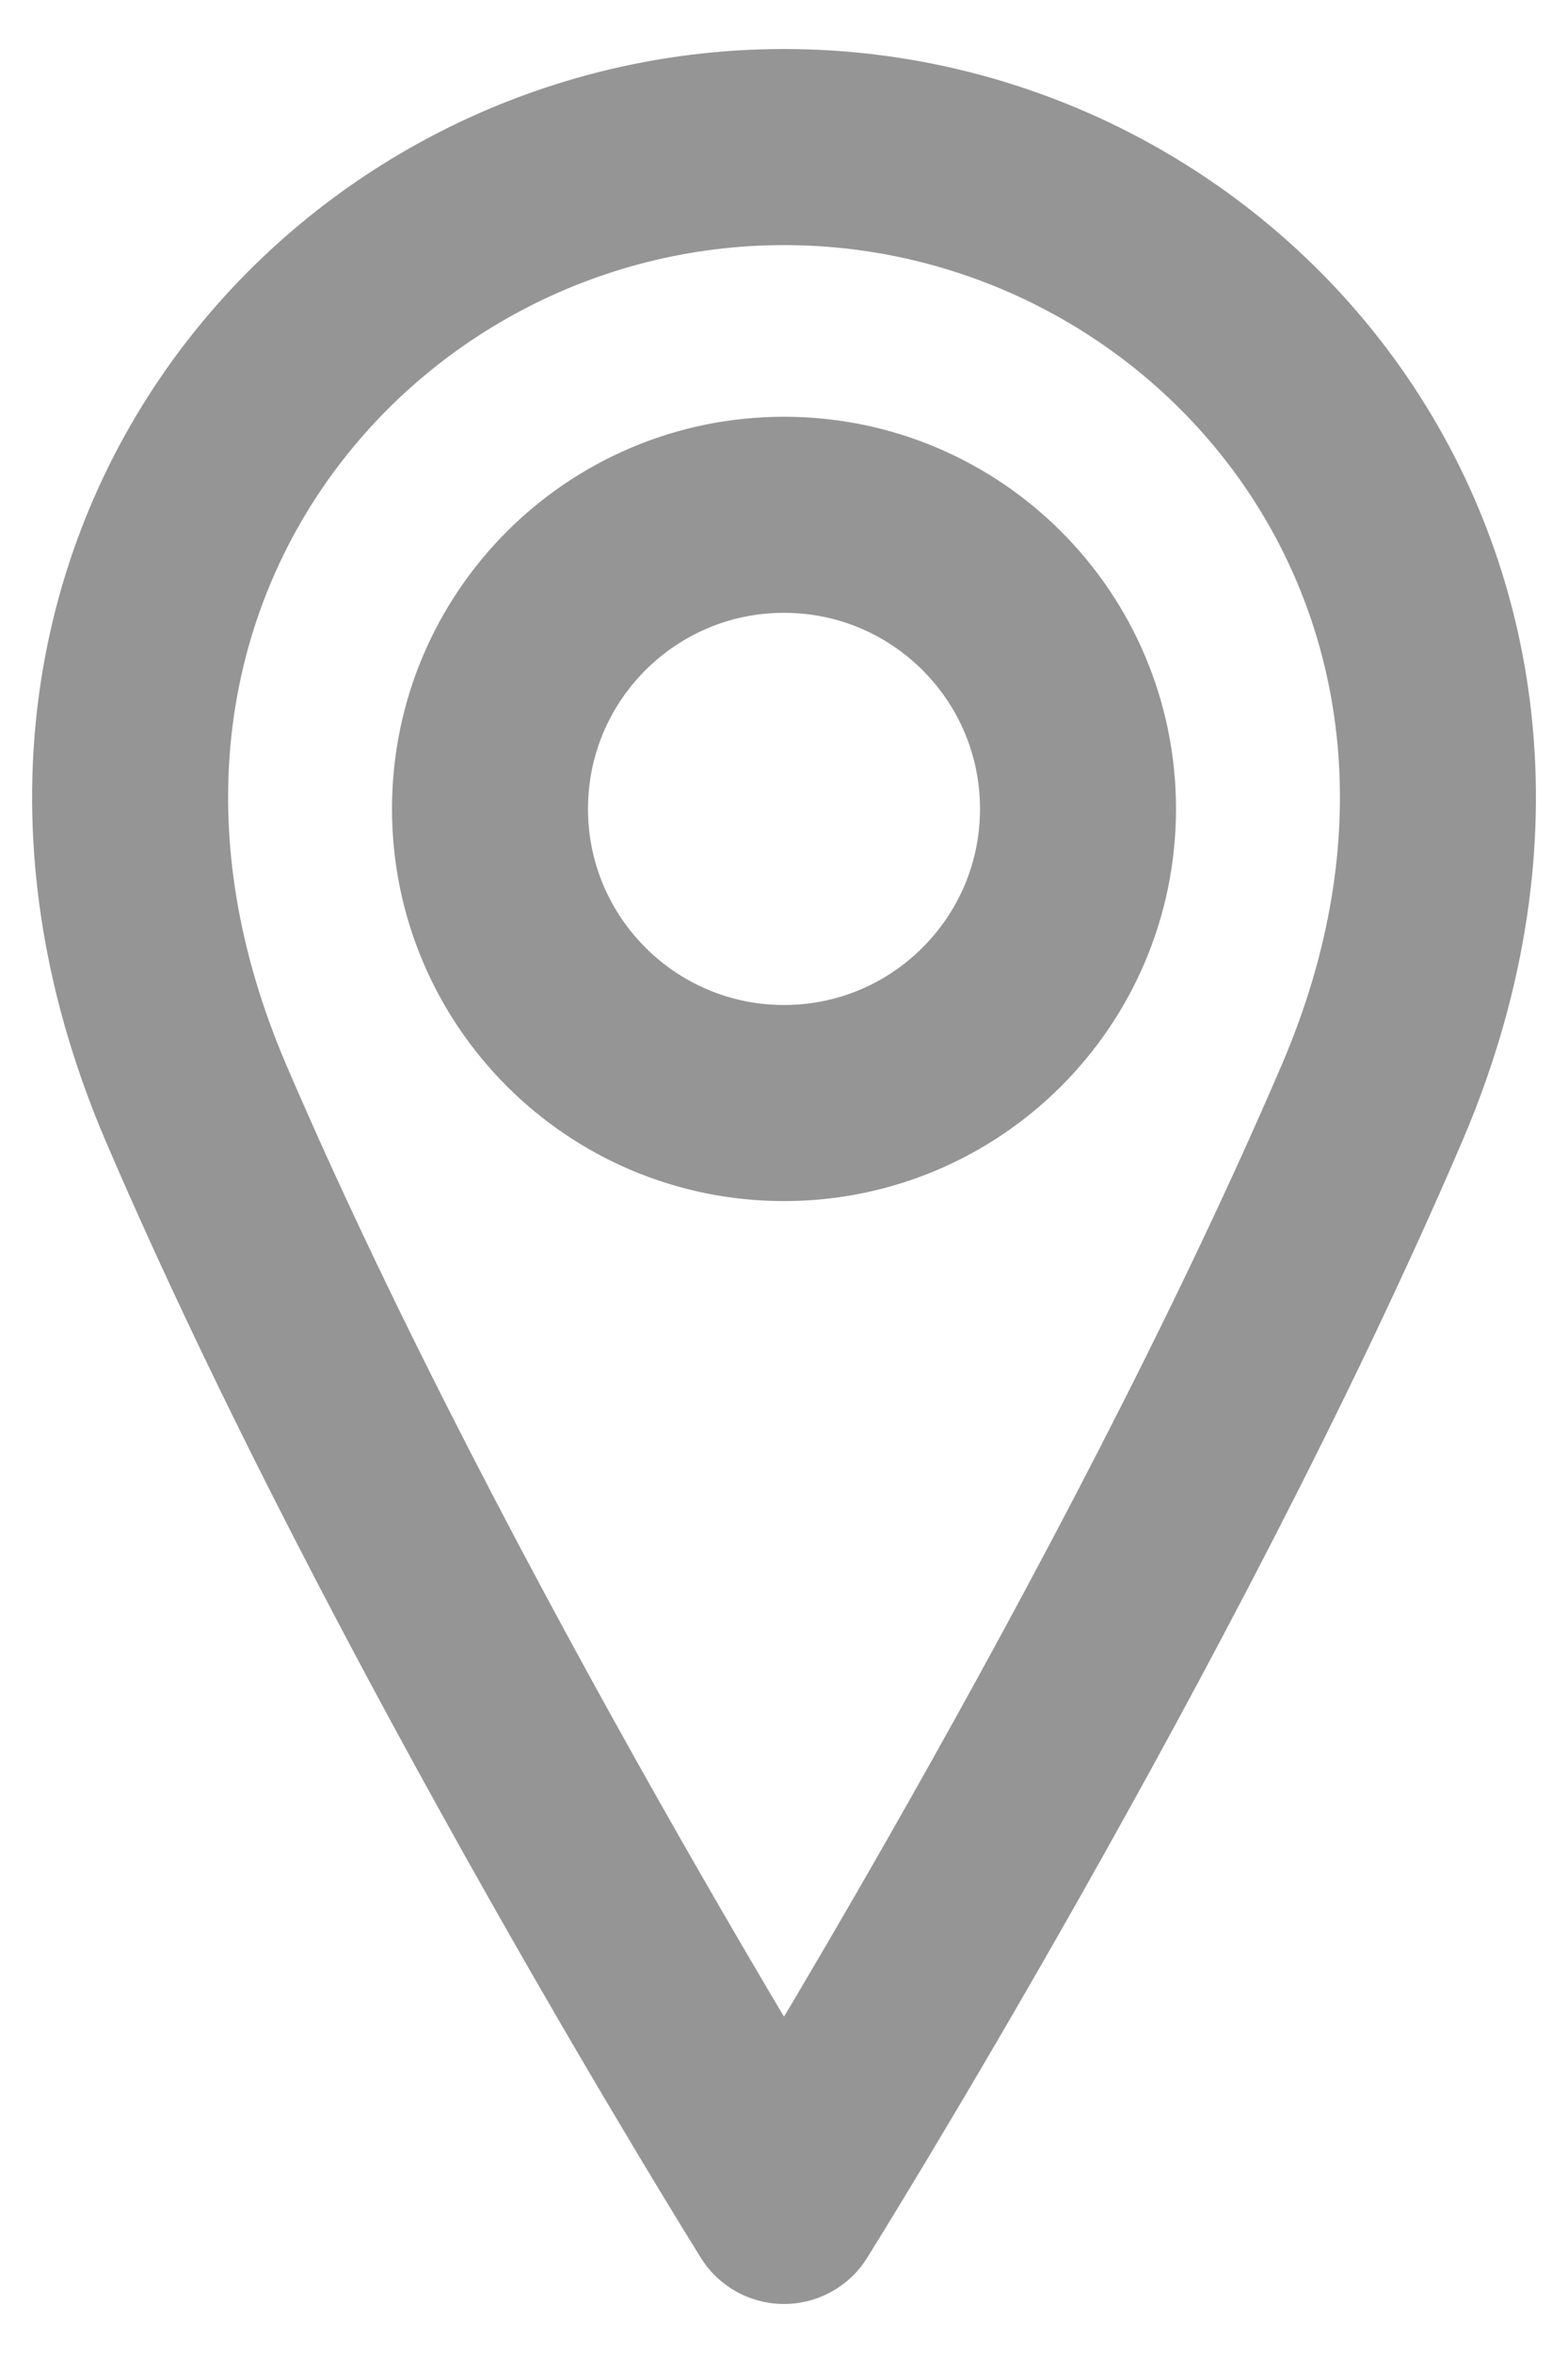 <svg width="12" height="18" viewBox="0 0 12 18" fill="none" xmlns="http://www.w3.org/2000/svg">
<path d="M6 8.438C7.243 8.438 8.25 7.43 8.25 6.188C8.25 4.945 7.243 3.938 6 3.938C4.757 3.938 3.75 4.945 3.75 6.188C3.75 7.43 4.757 8.438 6 8.438Z" stroke="#959595" stroke-width="1.5" stroke-linecap="round" stroke-linejoin="round"/>
<path d="M10.5 8.438C8.813 12.375 6 16.875 6 16.875C6 16.875 3.188 12.375 1.5 8.438C-0.187 4.5 2.625 1.125 6 1.125C9.375 1.125 12.188 4.5 10.5 8.438Z" stroke="#959595" stroke-width="1.5" stroke-linecap="round" stroke-linejoin="round"/>
</svg>
